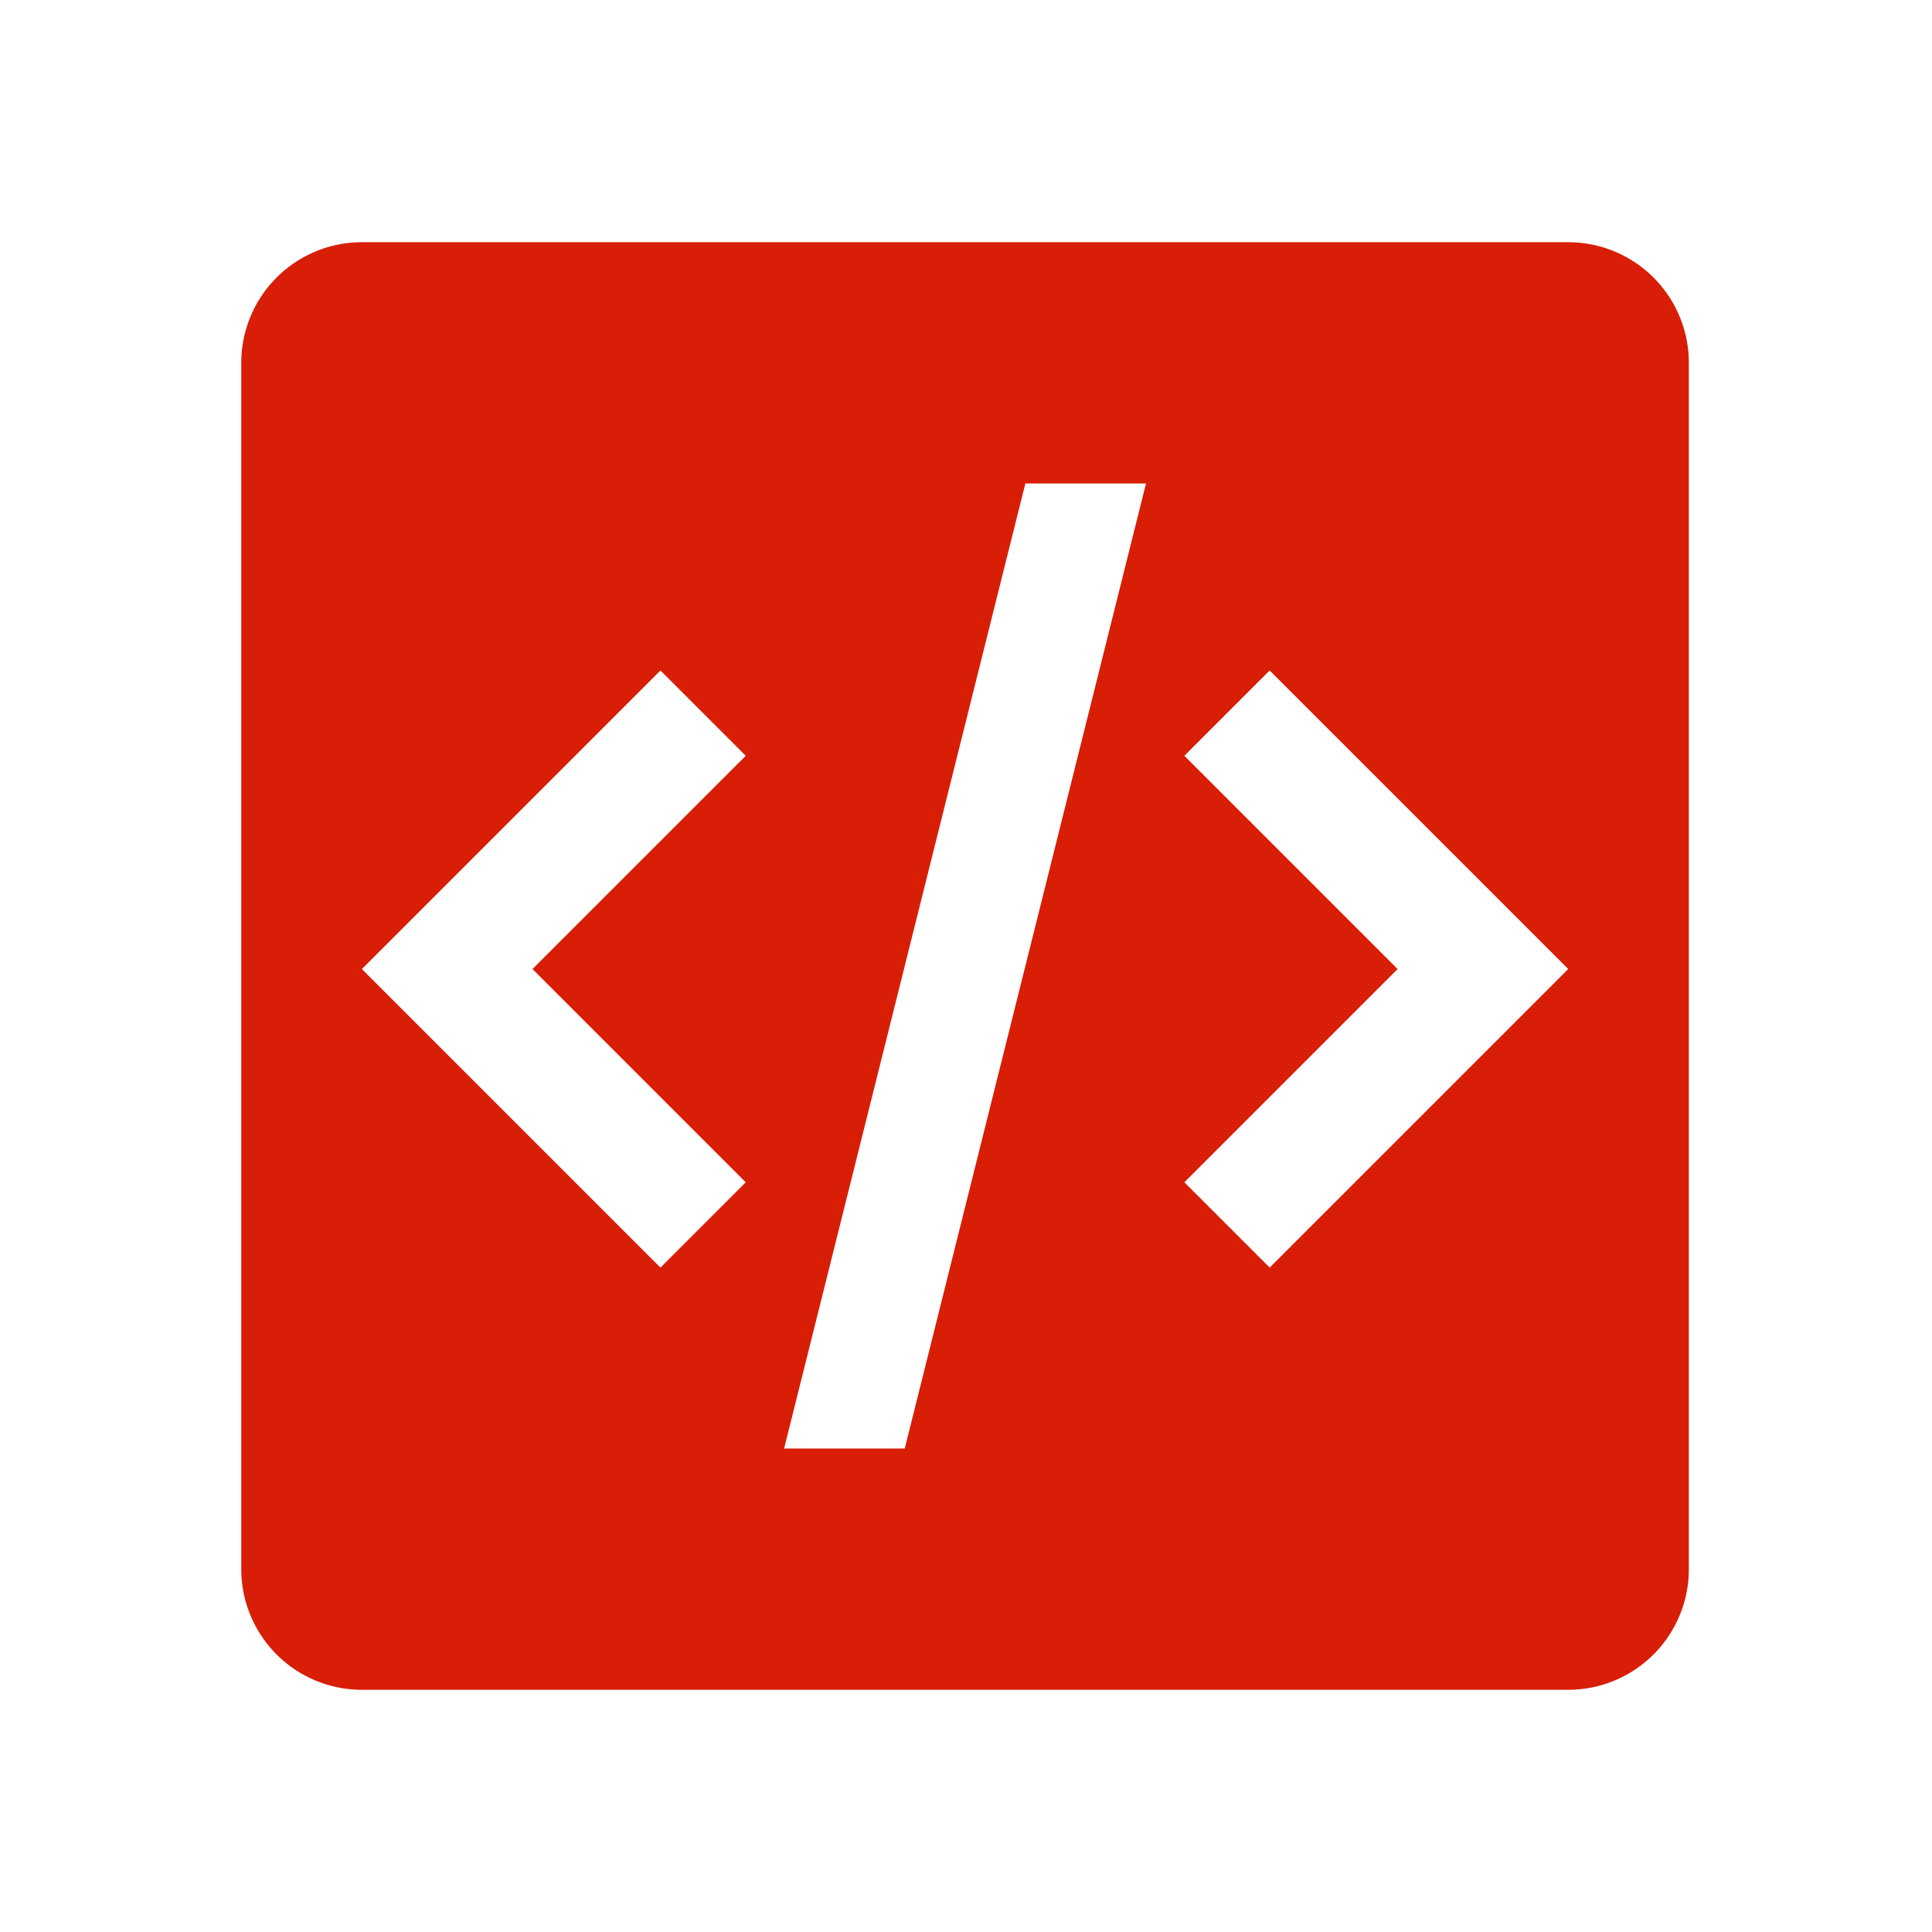 <svg t="1601870265151" class="icon" viewBox="0 0 1025 1024" version="1.1" xmlns="http://www.w3.org/2000/svg" p-id="33206" width="128" height="128"><path d="M832 128H192a64 64 0 0 0-64 64v640a64 64 0 0 0 64 64h640a64 64 0 0 0 64-64V192a64 64 0 0 0-64-64zM395.65 626.75L350.39 672 192 513.61l45.25-45.25 113.14-113.14 45.25 45.25-113.13 113.14zM480 768h-64l128-512h64z m193.61-96l-45.25-45.25 113.13-113.14-113.14-113.14 45.25-45.25 113.15 113.13L832 513.61z" p-id="33207" fill="#d81e06"></path></svg>